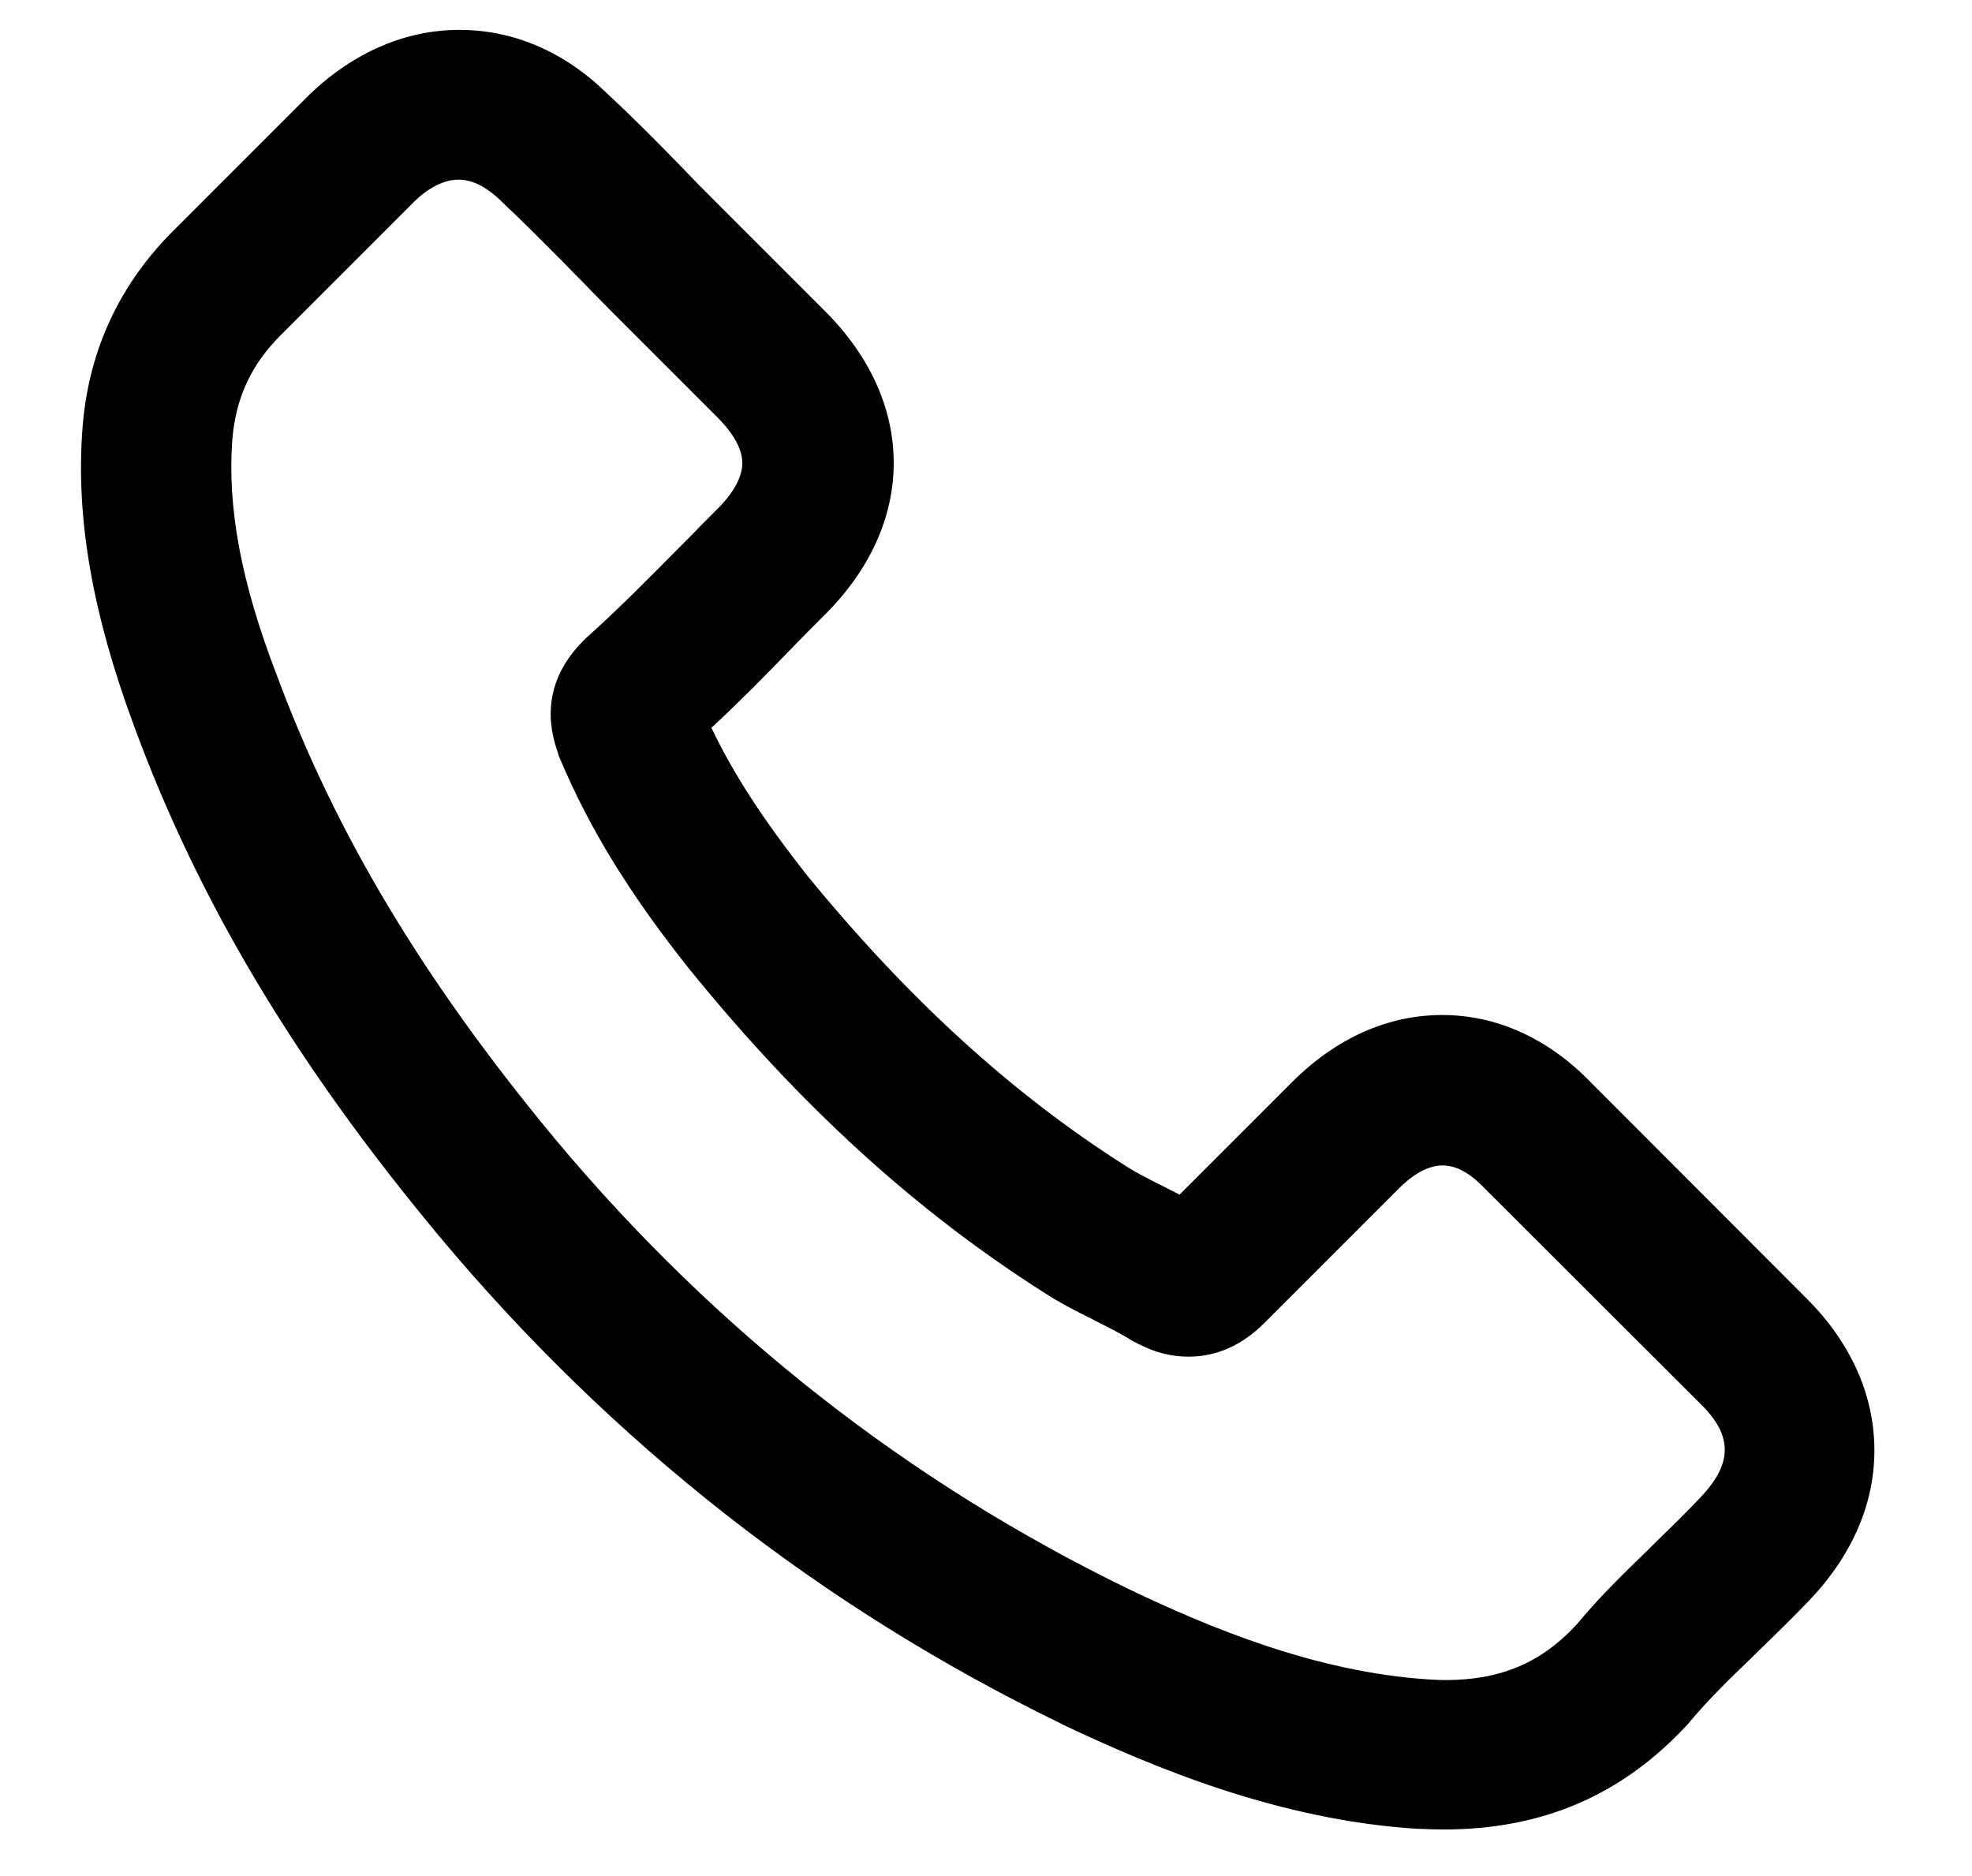 <?xml version="1.0" encoding="utf-8"?>
<!-- Generator: Adobe Illustrator 26.3.1, SVG Export Plug-In . SVG Version: 6.00 Build 0)  -->
<svg version="1.1" id="Capa_1" xmlns="http://www.w3.org/2000/svg" xmlns:xlink="http://www.w3.org/1999/xlink" x="0px" y="0px"
	 viewBox="0 0 594 564.9" style="enable-background:new 0 0 594 564.9;" xml:space="preserve">
<g>
	<path d="M544.3,391.2L479.2,326c-12.9-13.3-28.4-20.3-44.8-20.3c-16.4,0-32,7-45.2,20.2l-33.9,33.9c-1.7-0.9-3.3-1.7-4.9-2.5
		c-4-2-7.8-3.9-11.1-6c-34.4-21.8-65.7-50.4-95.9-87.3c-13.3-16.8-22.5-30.9-29.1-44.8c8.6-8,16.7-16.2,24.3-24.1
		c3.2-3.3,6.6-6.7,9.9-10c13.6-13.6,20.7-29.4,20.7-45.7c0-16.4-7.2-32.2-20.7-45.7l-32.3-32.3c-3.7-3.7-7.2-7.2-10.8-11l-0.2-0.2
		c-7.1-7.3-14.7-15-22.3-22C170.1,15.6,154.7,9,138.4,9c-16.2,0-31.8,6.7-45.1,19.4L52.6,69.1c-16.5,16.3-25.8,36.2-27.7,59.2
		c-2.2,27.3,2.8,56.2,15.6,90.7c19.4,52.6,48.5,101.3,91.7,153.2c52.3,62.6,115.5,112.1,187.8,147.1l0.1,0.1
		c27.9,13.2,65.4,28.8,106.8,31.4h0.5c2.4,0.1,4.9,0.2,7.5,0.2c29.7,0,53.6-10.3,73.2-31.4c0.3-0.4,0.8-0.8,1.2-1.4
		c5.5-6.5,11.7-12.6,18.4-19l1.5-1.5c6.2-6,11.2-10.9,15.5-15.4c13.1-13.6,20-29.4,19.9-45.8C564.5,420.1,557.5,404.4,544.3,391.2
		L544.3,391.2z M70,132.1c1.1-12.4,5.7-22.3,14.5-31.1l40.3-40.3c4.4-4.3,9.1-6.6,13.4-6.6c5.2,0,9.9,3.6,12.9,6.6l0.3,0.3
		c6.1,5.7,12,11.7,18.3,18l2.8,2.9c1.9,1.9,3.8,3.8,5.7,5.8c1.9,1.9,3.7,3.8,5.6,5.7l32.4,32.4c3.4,3.4,7.4,8.5,7.4,13.7
		c0,5.1-4,10.3-7.4,13.7c-1.7,1.7-3.4,3.4-5.1,5.1c-1.6,1.7-3.3,3.4-5,5.1l-2.3,2.3c-9.1,9.2-17.8,18-27.2,26.4l-0.9,0.9
		c-14.2,14.2-9.3,28.8-7.7,33.6c0.1,0.4,0.2,0.7,0.3,1l0.2,0.5c8.9,21.2,21,41,39.4,64.1l0.1,0.1c33.1,40.8,68,72.6,106.8,97.2
		c4.3,2.8,8.6,5,12.8,7.1c0.8,0.4,1.6,0.8,2.4,1.2l0.1,0.1c4,2,7.8,3.9,11.1,6l1,0.5c0.3,0.2,0.7,0.4,1,0.5
		c4.8,2.5,9.8,3.7,14.8,3.7c8.4,0,16.1-3.4,22.8-10.1l40.6-40.6c3.2-3.2,8-6.9,13.2-6.9c5.4,0,10,4.2,12.4,6.7l0.1,0.1l65.5,65.4
		c9.4,9.4,9.2,17.7-0.4,27.8l-0.1,0.1c-4.6,4.9-9.5,9.6-14.1,14.1l-1.3,1.3c-7.3,7.1-14.9,14.4-21.9,22.9
		c-10.7,11.5-22.9,16.6-39.5,16.6c-1.5,0-3.3-0.1-5-0.2c-34-2.2-66-15.6-90.1-27.1c-66.4-32.2-124.5-77.7-172.7-135.3
		c-39.8-47.9-66.4-92.3-84.1-140C72.6,175.4,68.4,152.7,70,132.1L70,132.1z"/>
</g>
</svg>
